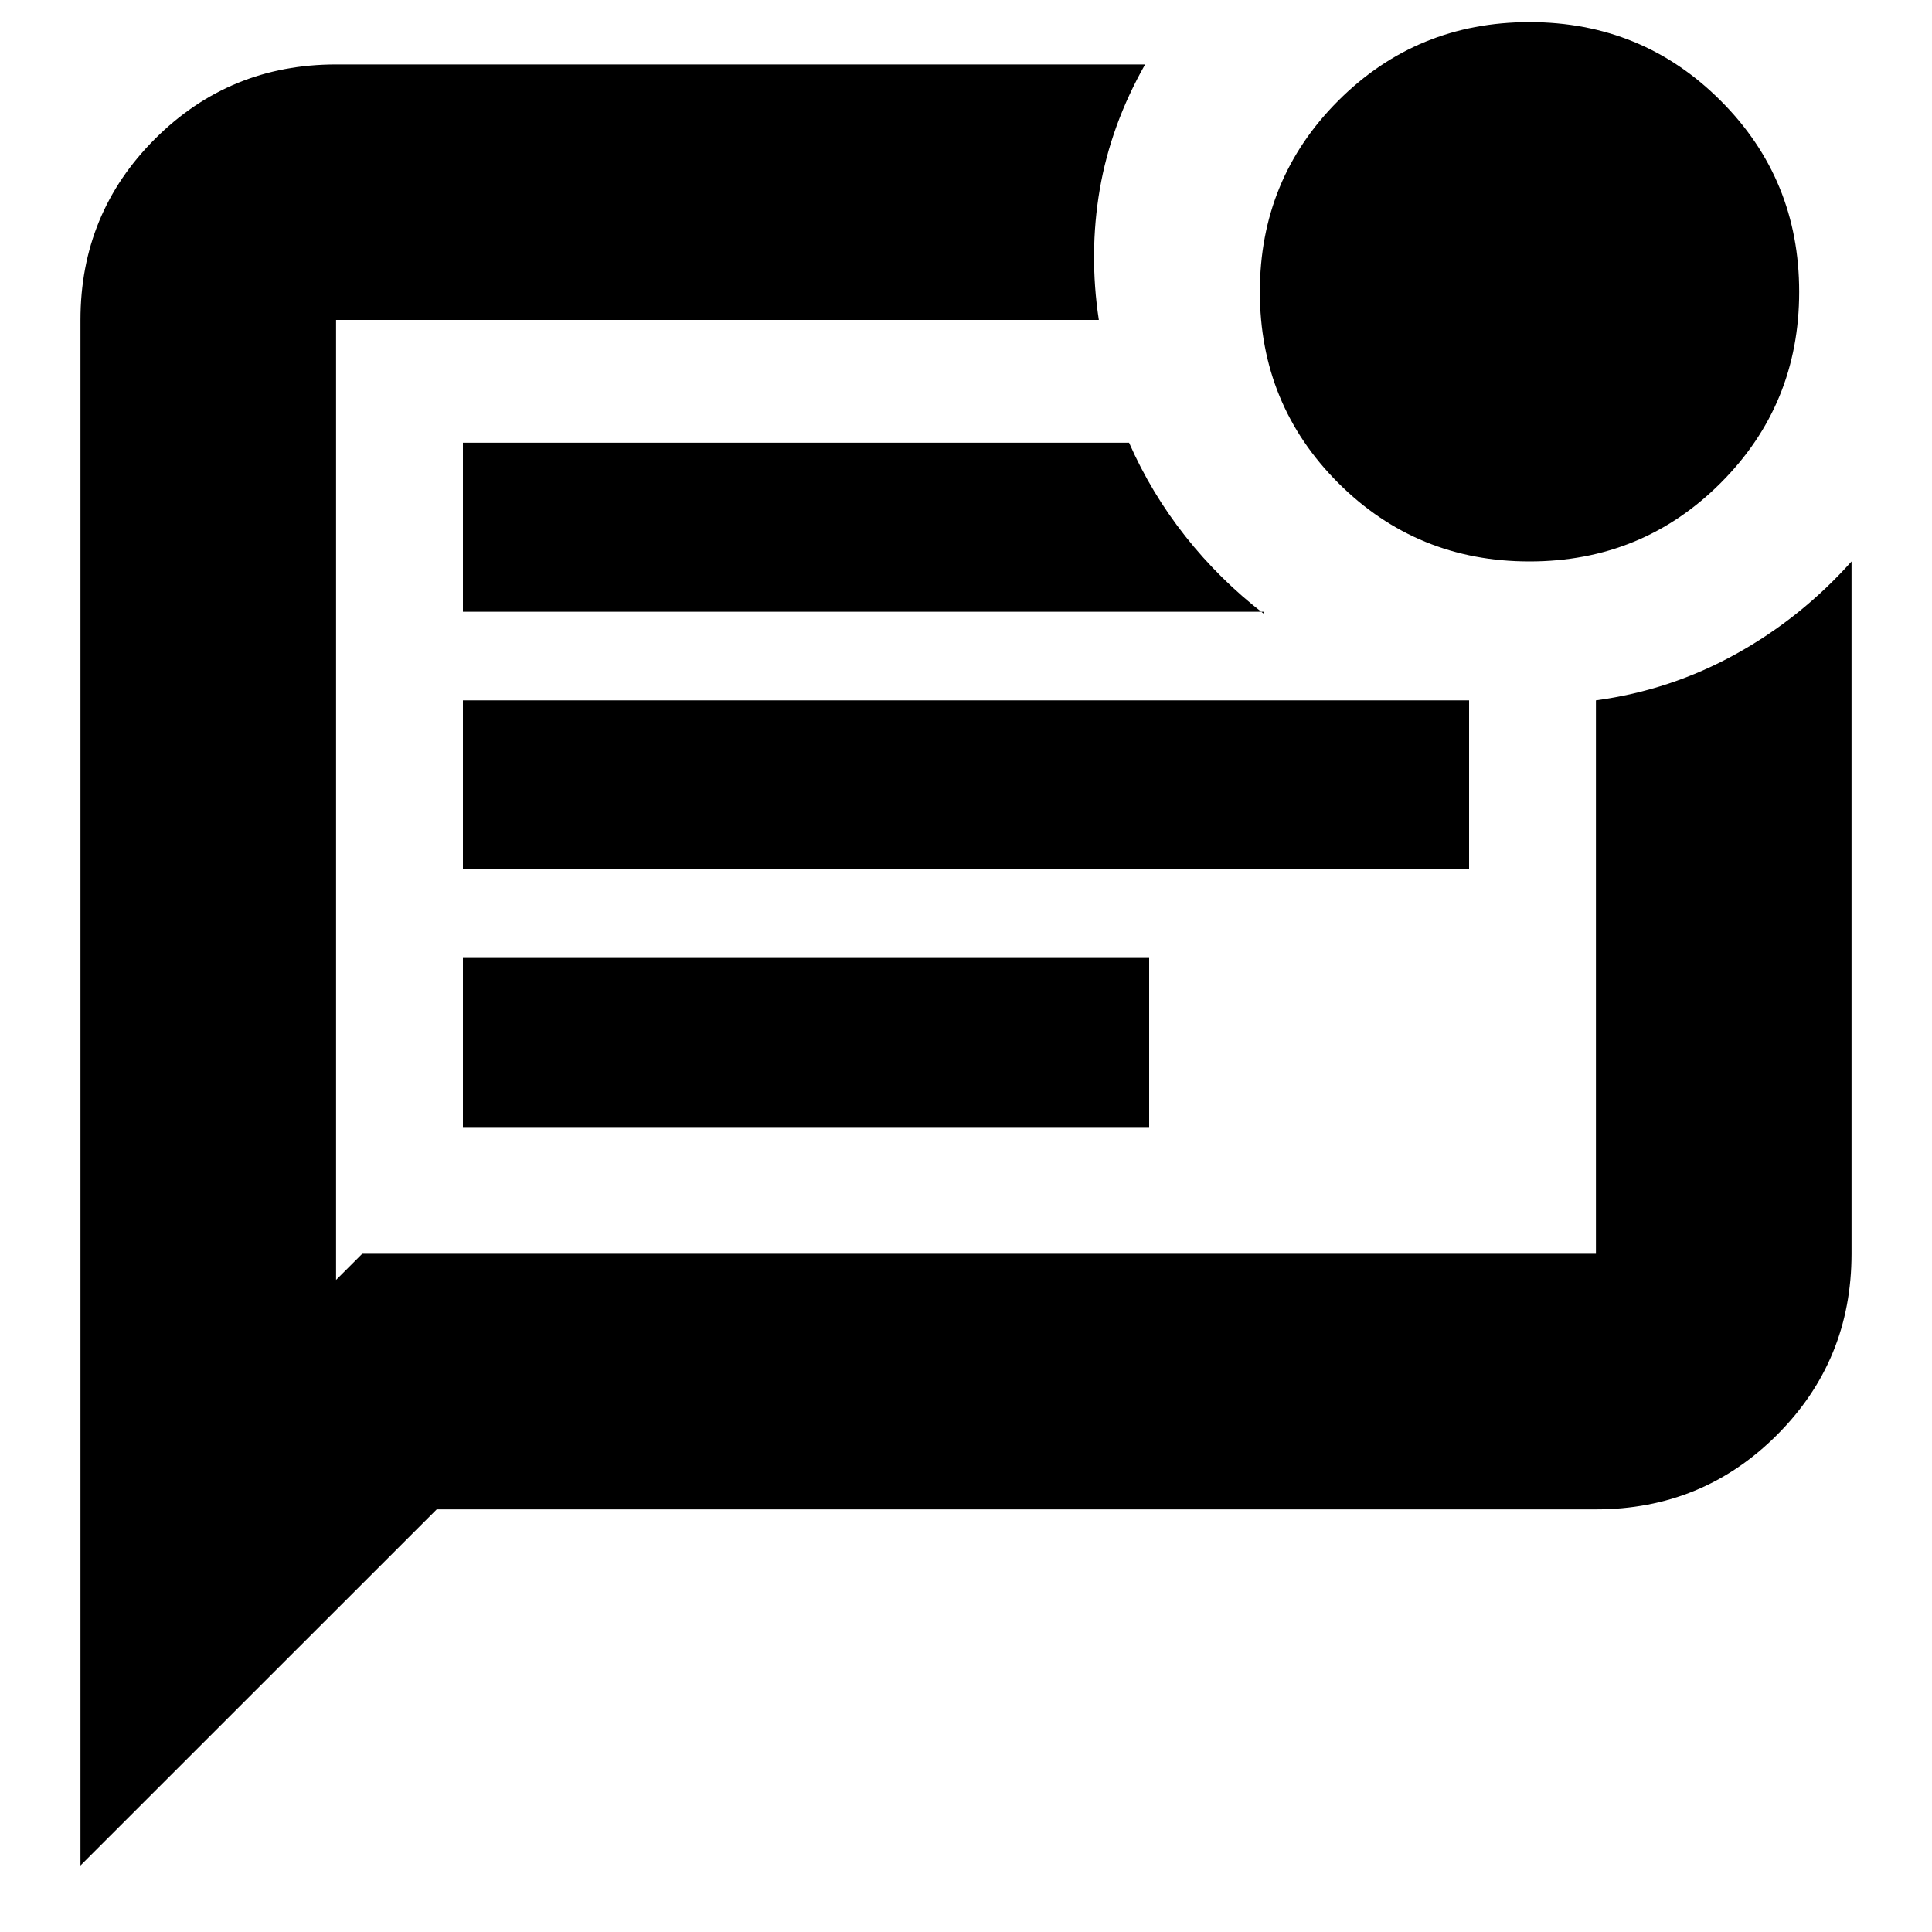 <svg xmlns="http://www.w3.org/2000/svg" height="20" width="20"><path d="M3.75 12.979H16.521Q16.521 12.979 16.521 12.979Q16.521 12.979 16.521 12.979V7.25Q17.292 7.146 17.969 6.771Q18.646 6.396 19.167 5.812V12.979Q19.167 14.083 18.396 14.854Q17.625 15.625 16.521 15.625H4.521L0.833 19.312V3.312Q0.833 2.208 1.604 1.438Q2.375 0.667 3.479 0.667H11.854Q11.5 1.292 11.385 1.958Q11.271 2.625 11.375 3.312H3.479Q3.479 3.312 3.479 3.312Q3.479 3.312 3.479 3.312V13.25ZM4.792 11.667H11.896V9.917H4.792ZM4.792 9H15.208V7.25H4.792ZM4.792 6.333H13.083V6.354Q12.625 6 12.271 5.552Q11.917 5.104 11.688 4.583H4.792ZM3.479 3.312Q3.479 3.312 3.479 3.312Q3.479 3.312 3.479 3.312V12.979Q3.479 12.979 3.479 12.979Q3.479 12.979 3.479 12.979V3.312Q3.479 3.312 3.479 3.312Q3.479 3.312 3.479 3.312Q3.479 3.312 3.479 3.312Q3.479 3.312 3.479 3.312ZM15.833 5.812Q14.667 5.812 13.854 5Q13.042 4.188 13.042 3.021Q13.042 1.854 13.854 1.042Q14.667 0.229 15.833 0.229Q17 0.229 17.812 1.042Q18.625 1.854 18.625 3.021Q18.625 4.188 17.812 5Q17 5.812 15.833 5.812Z"/></svg>